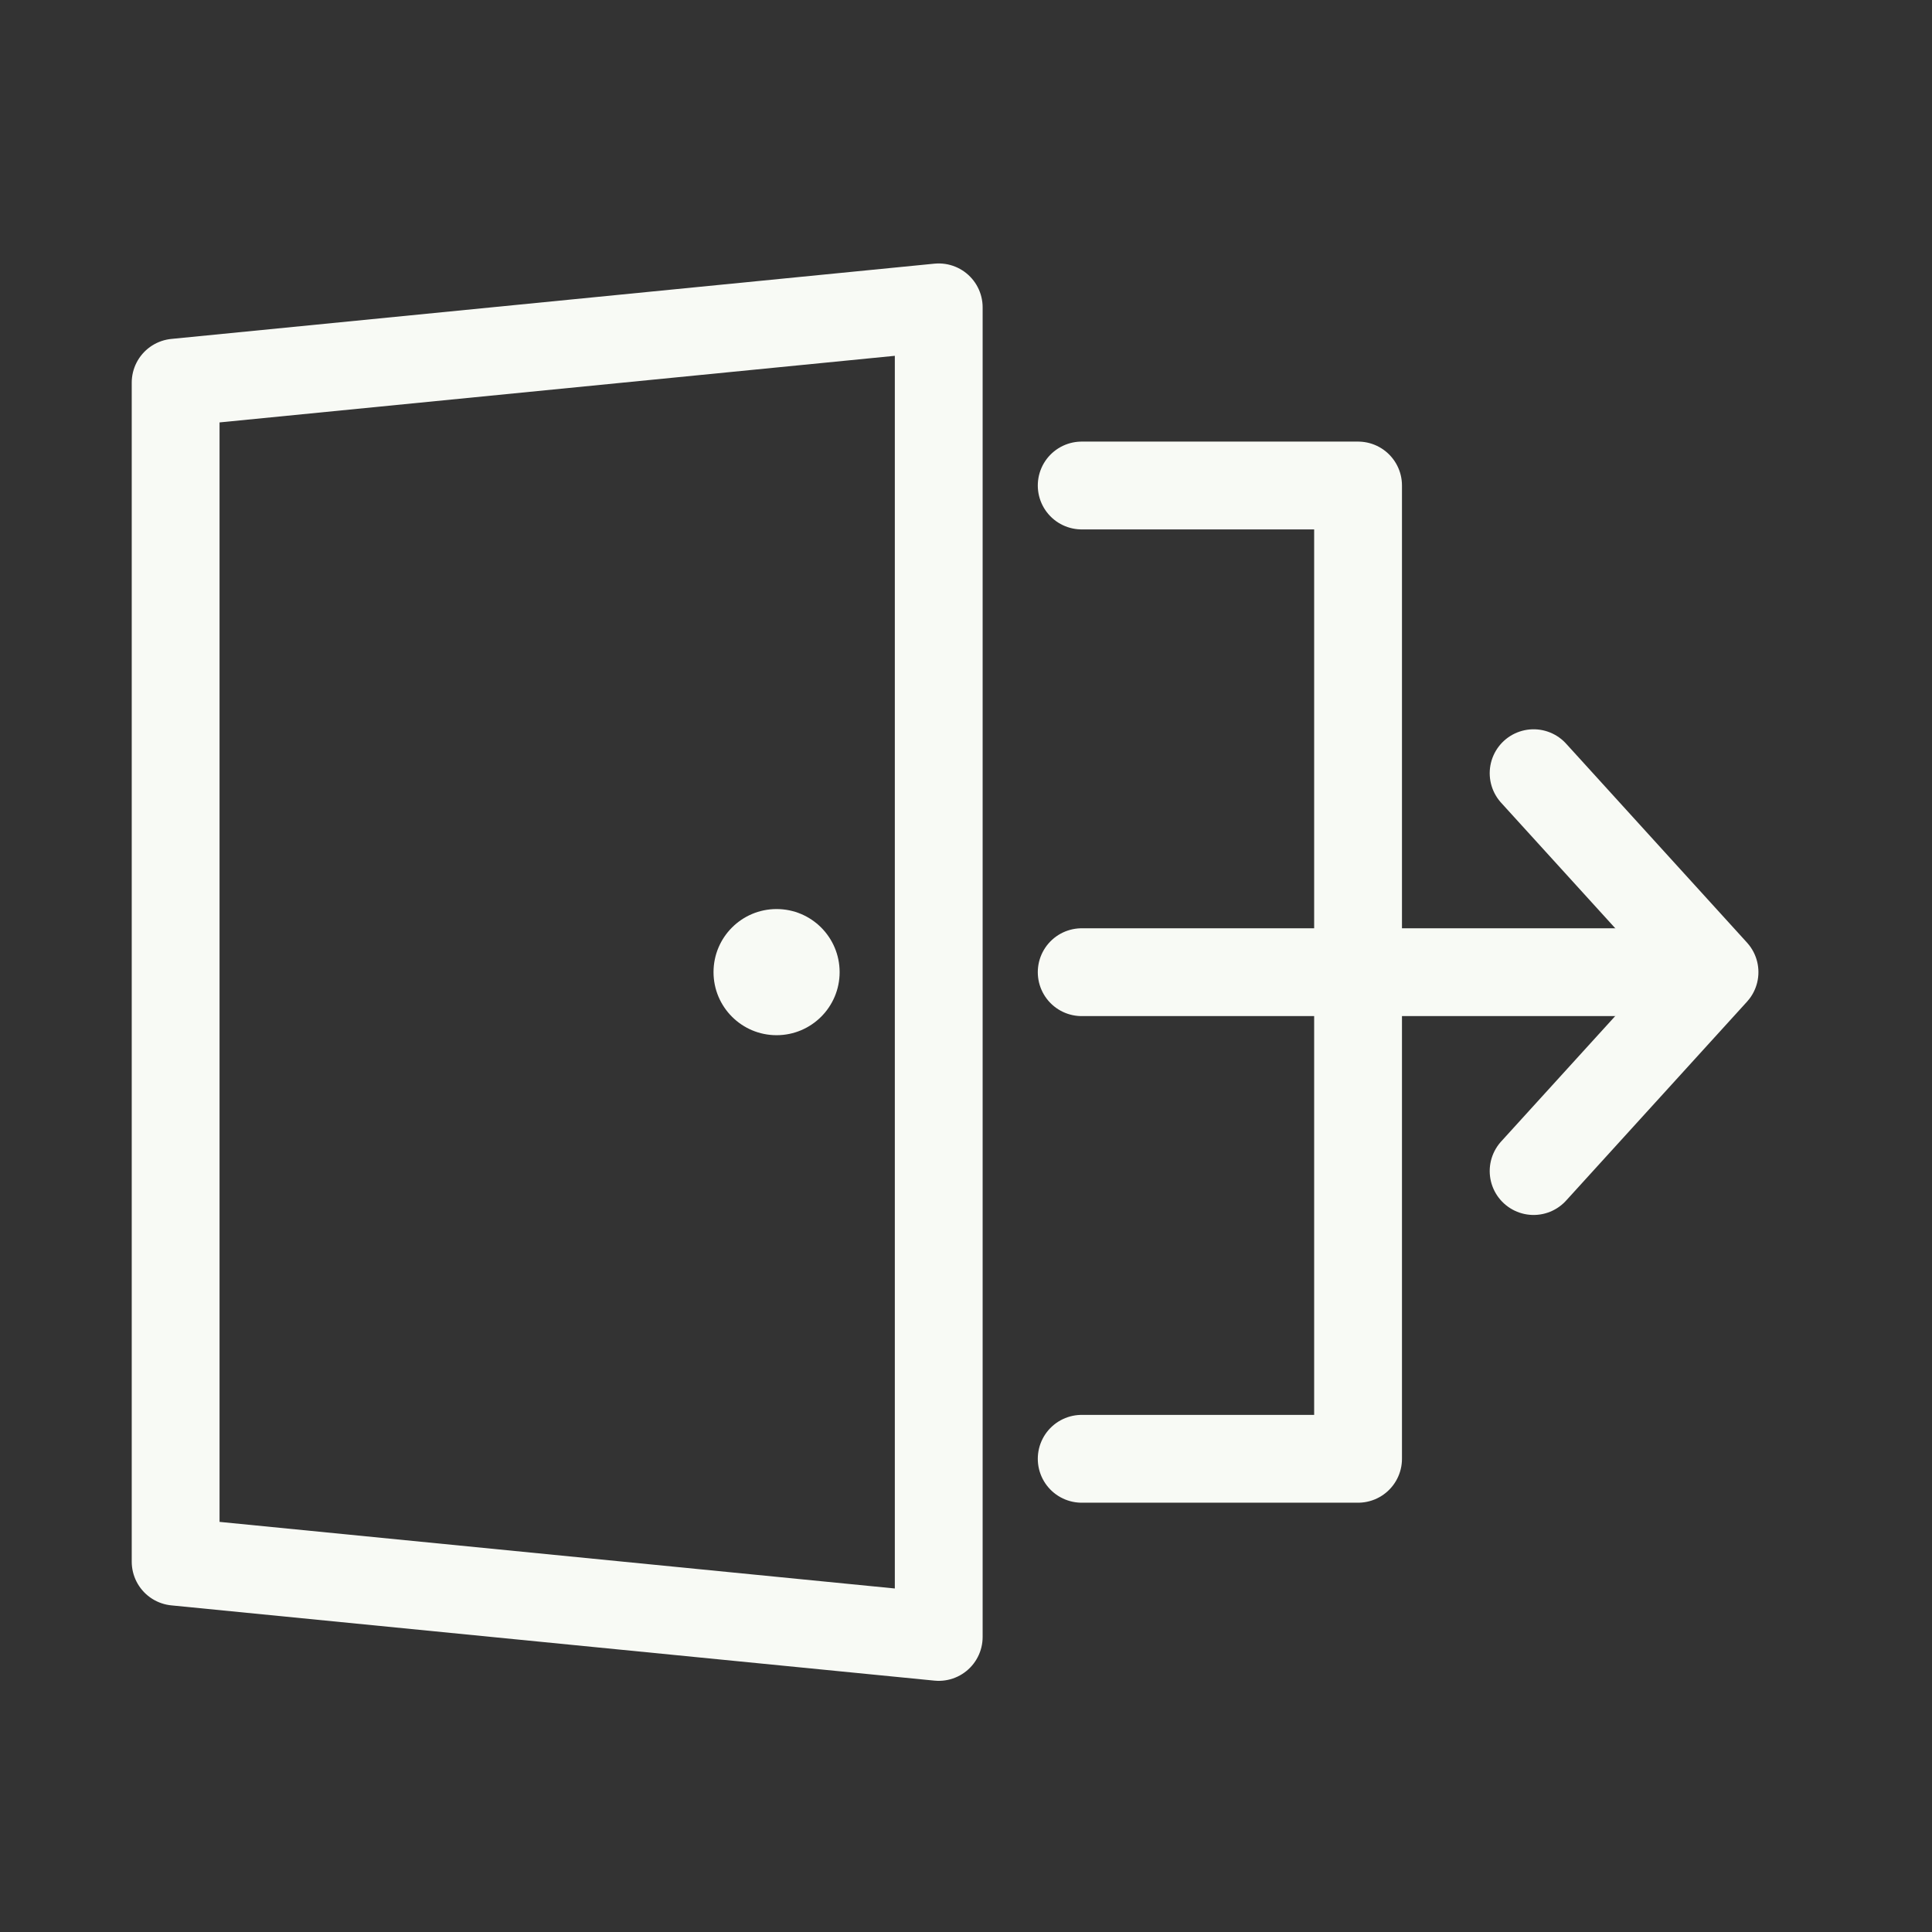 <svg width="44" height="44" viewBox="0 0 44 44" fill="none" xmlns="http://www.w3.org/2000/svg">
<rect x="0" y="0" width="44" height="44" fill="#333333" stroke="none"/>
<path d="M21.379 37.28L4 35.566V8.714L21.379 7V37.28Z" stroke="#F8FAF5" stroke-width="2" stroke-miterlimit="10" stroke-linejoin="round"/>
<path d="M24.635 11.057H30.929V33.223H24.635" stroke="#F8FAF5" stroke-width="2" stroke-miterlimit="10" stroke-linecap="round" stroke-linejoin="round"/>
<path d="M38.298 22.141H24.635" stroke="#F8FAF5" stroke-width="2" stroke-miterlimit="10" stroke-linecap="round" stroke-linejoin="round"/>
<path d="M34.927 17.609L39.047 22.14L34.927 26.67" stroke="#F8FAF5" stroke-width="2" stroke-miterlimit="10" stroke-linecap="round" stroke-linejoin="round"/>
<path d="M17.686 23.576C18.479 23.576 19.122 22.933 19.122 22.14C19.122 21.346 18.479 20.703 17.686 20.703C16.893 20.703 16.25 21.346 16.25 22.14C16.25 22.933 16.893 23.576 17.686 23.576Z" fill="#F8FAF5"/>
</svg>
